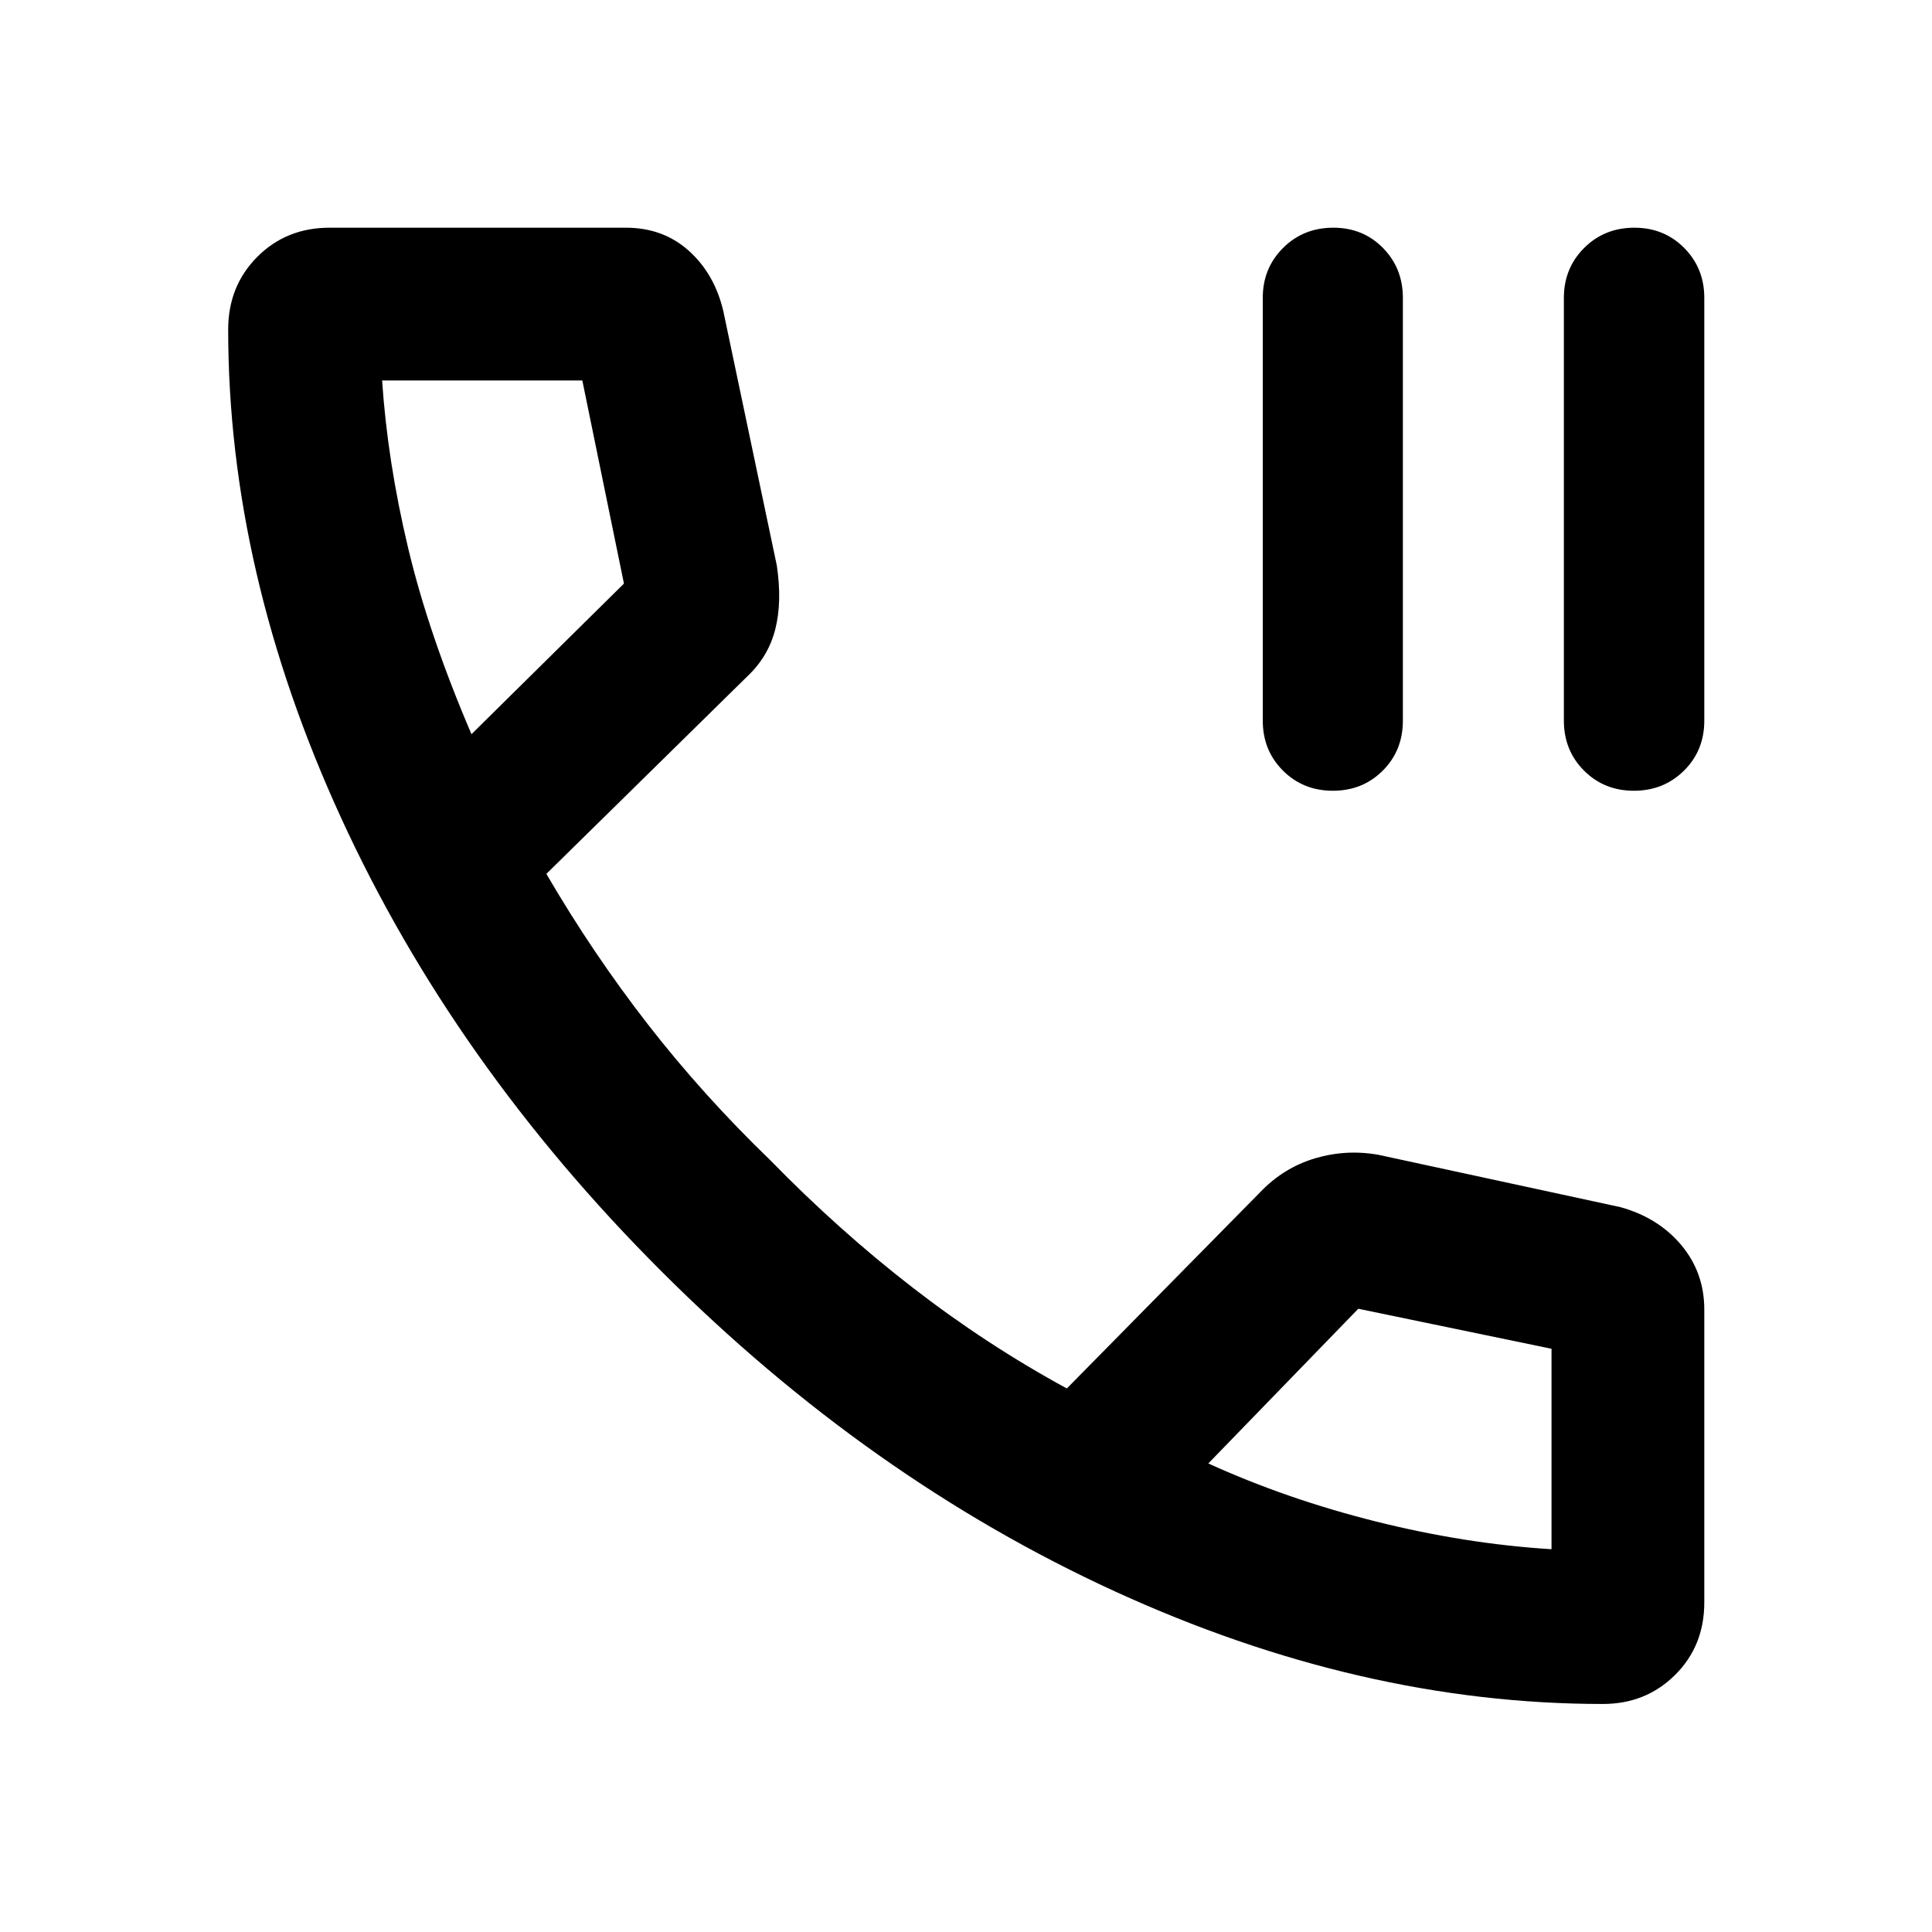 <svg xmlns="http://www.w3.org/2000/svg" height="40" viewBox="0 -960 960 960" width="40"><path d="M662.288-567.08q-14.787 0-24.805-10.019-10.018-10.018-10.018-24.829v-210.08q0-14.718 10.075-24.783 10.075-10.064 24.969-10.064 14.792 0 24.682 10.064 9.889 10.065 9.889 24.783v210.093q0 14.865-10.003 24.85-10.003 9.985-24.789 9.985Zm149.582 0q-14.787 0-24.789-10.019-10.001-10.018-10.001-24.829v-210.08q0-14.718 10.071-24.783 10.07-10.064 24.957-10.064 14.785 0 24.766 10.064 9.981 10.065 9.981 24.783v210.093q0 14.865-10.099 24.85-10.1 9.985-24.886 9.985Zm-15.392 453.776q-120.458 0-242.642-56.018-122.184-56.019-225.22-159.015Q225.58-431.333 169.482-553.625q-56.098-122.291-56.098-242.614 0-21.602 14.439-36.109 14.439-14.507 35.938-14.507h147.253q18.544 0 31.348 11.547 12.804 11.547 17.094 30.105L385.996-679q2.685 18.014-.739 31.579-3.424 13.566-13.808 23.391l-99.964 98.255q23.044 39.514 50.428 74.753 27.384 35.239 60.92 67.616 33.964 34.79 70.638 63.189 36.674 28.399 76.631 50.138l96.021-97.464q11.66-12.247 27.333-16.892 15.673-4.644 31.755-1.688l119.992 25.949q18.891 5.276 30.272 18.917 11.38 13.642 11.38 31.982v145.514q0 21.624-14.524 36.041-14.525 14.416-35.853 14.416ZM234.275-595.188l75.761-74.834-20.681-100.92h-99.486q2.681 40.152 12.899 83.116t31.507 92.638Zm366.131 362.369q39.058 17.776 83.402 28.87 44.344 11.094 87.134 13.747v-99.603l-96.014-19.883-74.522 76.869ZM234.275-595.188Zm366.131 362.369Z"/></svg>